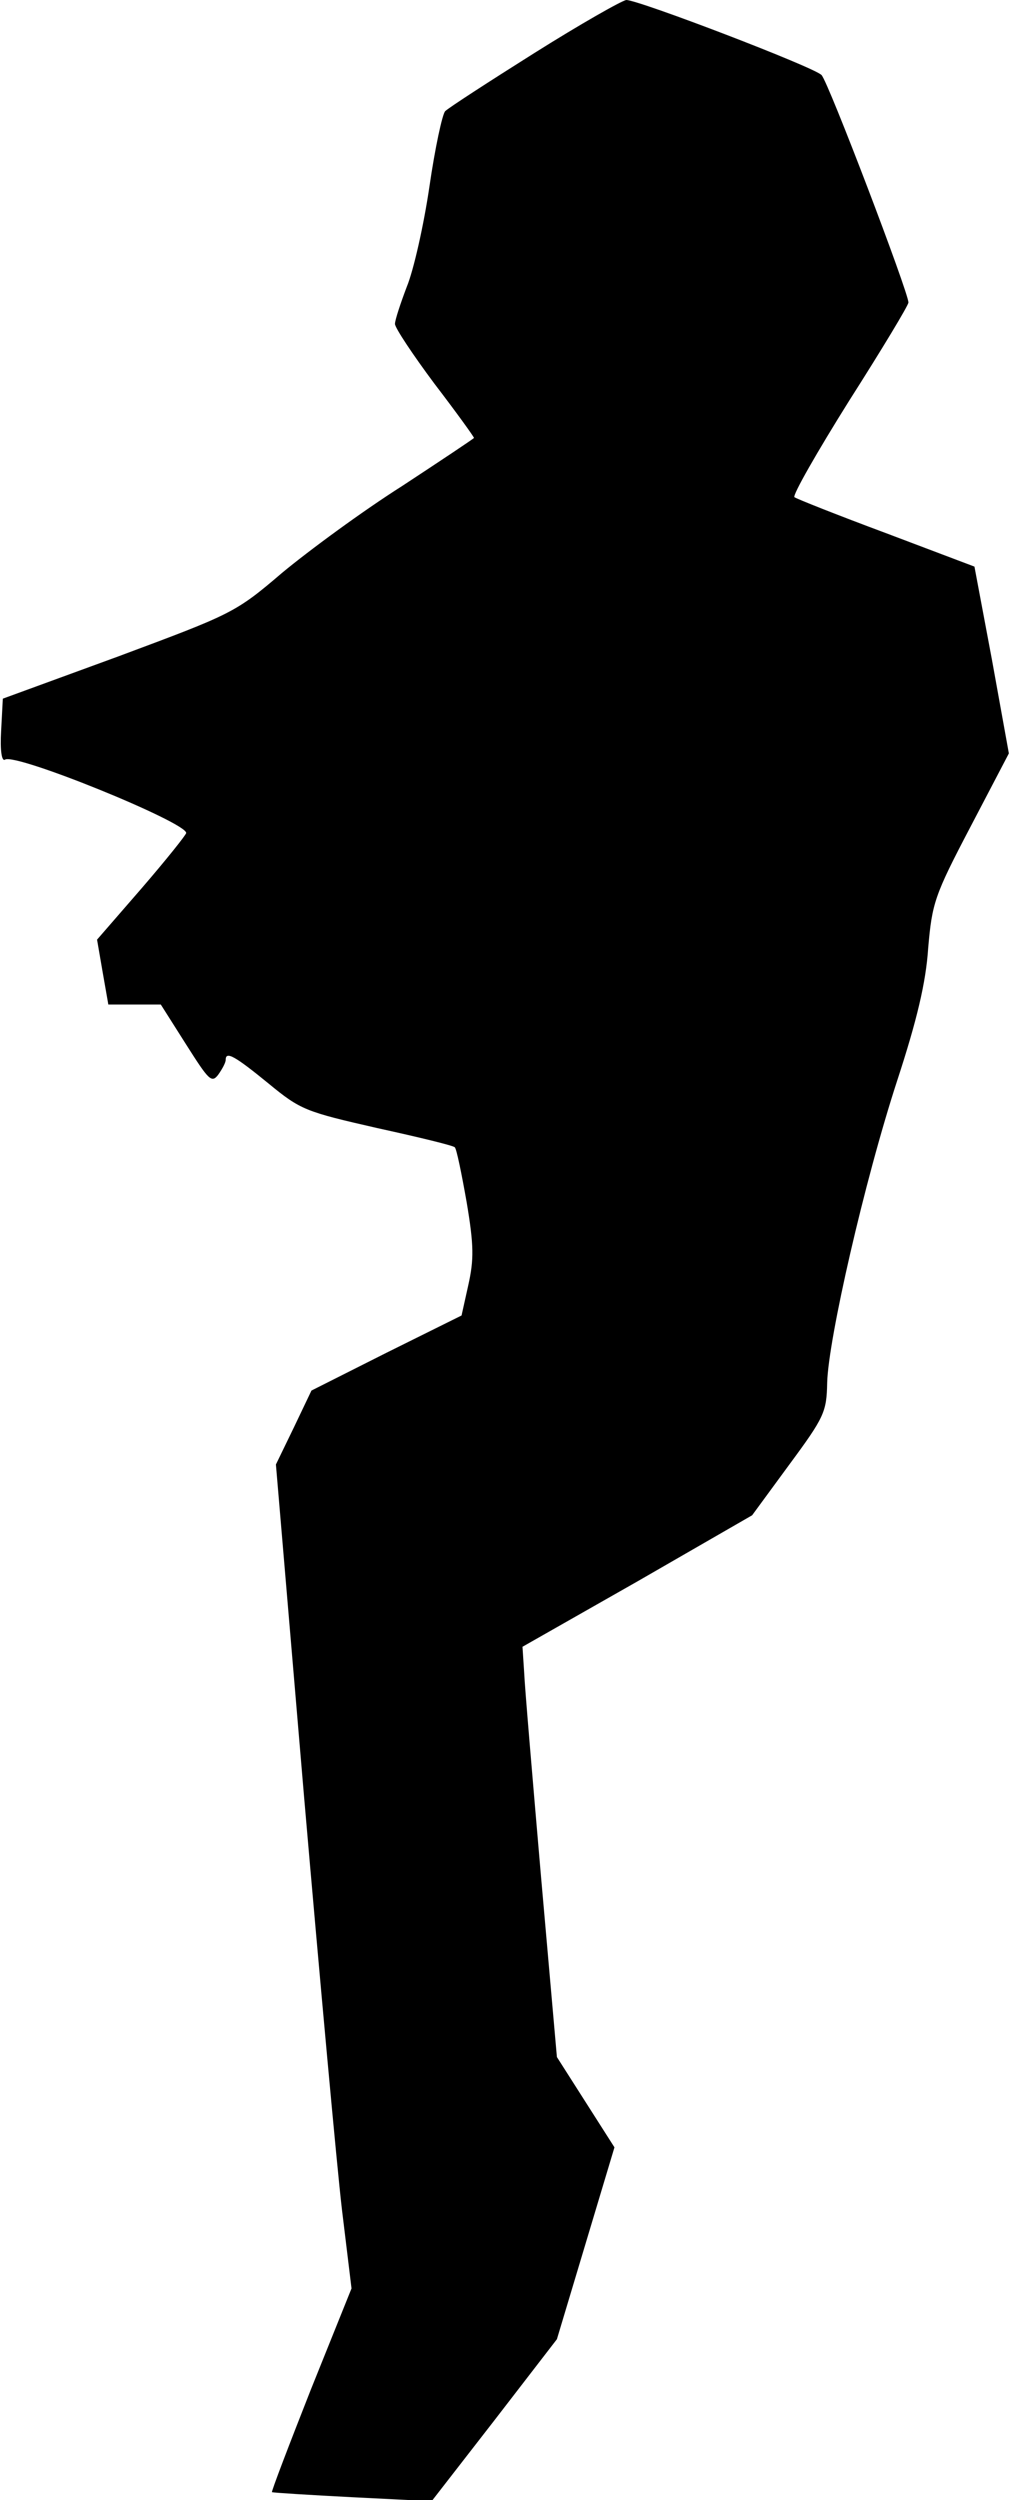 <?xml version="1.0" standalone="no"?>
<!DOCTYPE svg PUBLIC "-//W3C//DTD SVG 20010904//EN"
 "http://www.w3.org/TR/2001/REC-SVG-20010904/DTD/svg10.dtd">
<svg version="1.0" xmlns="http://www.w3.org/2000/svg"
 width="179pt" height="443pt" viewBox="0 0 179 443"
 preserveAspectRatio="xMidYMid meet">
<g transform="translate(0,443) scale(0.1,-0.1)"
fill="#000000" stroke="none">
<path fill="#000000" stroke="none" d="M947 4336 c-81 -51 -152 -97 -158 -103
-5 -5 -18 -65 -28 -134 -10 -68 -28 -148 -40 -177 -11 -29 -21 -59 -21 -66 0
-7 32 -55 70 -106 39 -51 70 -94 70 -96 0 -1 -57 -39 -127 -85 -71 -45 -166
-115 -213 -154 -83 -71 -89 -73 -290 -148 l-205 -75 -3 -57 c-2 -35 1 -55 7
-51 19 12 321 -111 321 -130 0 -3 -35 -47 -79 -98 l-79 -91 10 -58 10 -57 47
0 46 0 45 -71 c40 -63 45 -69 57 -53 7 10 13 21 13 26 0 16 16 7 76 -42 57
-47 66 -50 193 -79 73 -16 135 -31 137 -34 3 -2 12 -46 21 -97 13 -77 13 -102
3 -147 l-12 -54 -133 -66 -133 -67 -31 -65 -32 -66 50 -590 c28 -324 58 -653
67 -730 l17 -140 -72 -179 c-39 -99 -70 -180 -69 -182 2 -1 66 -5 143 -9 l140
-7 111 143 111 144 51 170 51 170 -51 80 -51 80 -28 318 c-15 174 -29 338 -30
363 l-3 46 204 116 203 117 66 90 c62 84 66 93 67 145 2 77 66 357 124 535 35
107 51 174 55 235 7 80 11 93 75 215 l68 130 -30 166 -31 165 -156 59 c-86 32
-159 61 -163 64 -4 3 40 80 97 171 58 91 105 169 105 174 0 18 -142 391 -154
403 -13 14 -324 133 -346 133 -8 -1 -82 -43 -163 -94z"/>
</g>
</svg>
